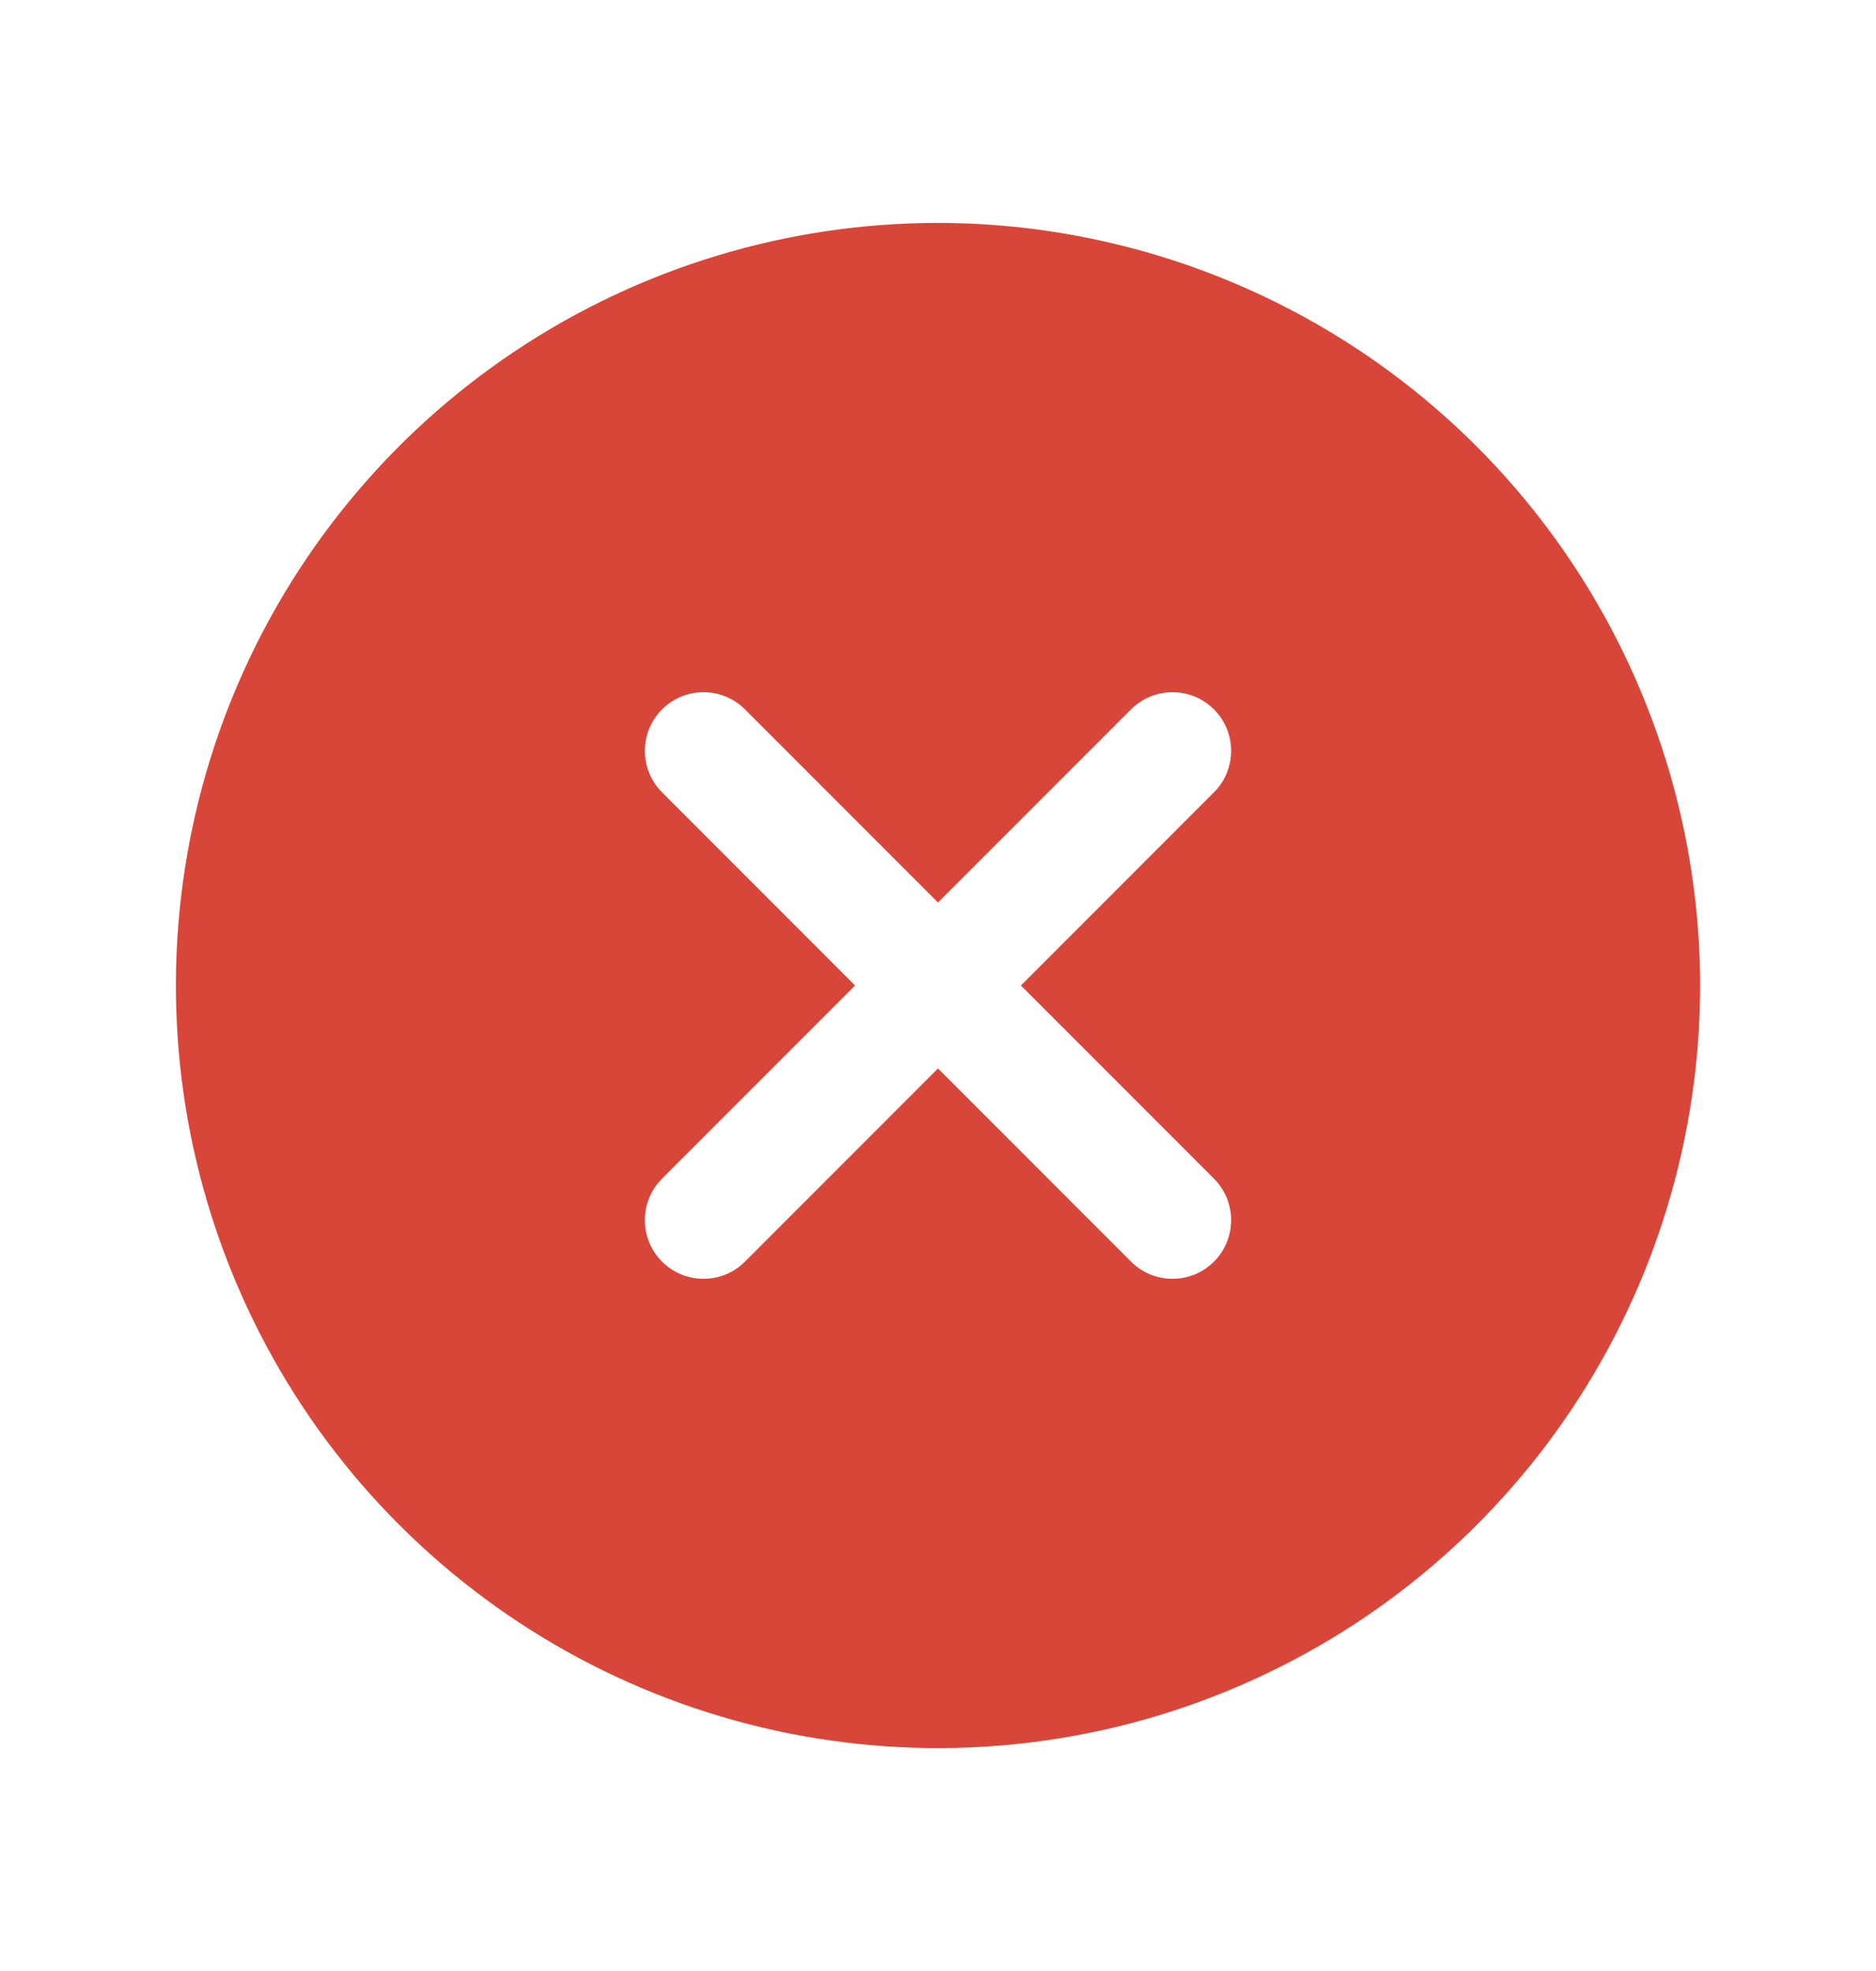 <svg width="20" height="21" viewBox="0 0 20 21" fill="none" xmlns="http://www.w3.org/2000/svg">
<path d="M10 2.375C8.393 2.375 6.822 2.852 5.486 3.744C4.15 4.637 3.108 5.906 2.493 7.391C1.879 8.875 1.718 10.509 2.031 12.085C2.345 13.661 3.118 15.109 4.255 16.245C5.391 17.381 6.839 18.155 8.415 18.469C9.991 18.782 11.625 18.622 13.109 18.006C14.594 17.392 15.863 16.35 16.756 15.014C17.648 13.678 18.125 12.107 18.125 10.5C18.123 8.346 17.266 6.281 15.743 4.757C14.22 3.234 12.154 2.377 10 2.375ZM12.942 12.558C13 12.616 13.046 12.685 13.078 12.761C13.109 12.837 13.125 12.918 13.125 13C13.125 13.082 13.109 13.163 13.078 13.239C13.046 13.315 13 13.384 12.942 13.442C12.884 13.5 12.815 13.546 12.739 13.578C12.663 13.609 12.582 13.625 12.5 13.625C12.418 13.625 12.337 13.609 12.261 13.578C12.185 13.546 12.116 13.5 12.058 13.442L10 11.384L7.942 13.442C7.884 13.5 7.815 13.546 7.739 13.578C7.663 13.609 7.582 13.625 7.5 13.625C7.418 13.625 7.337 13.609 7.261 13.578C7.185 13.546 7.116 13.5 7.058 13.442C7 13.384 6.954 13.315 6.922 13.239C6.891 13.163 6.875 13.082 6.875 13C6.875 12.918 6.891 12.837 6.922 12.761C6.954 12.685 7 12.616 7.058 12.558L9.116 10.5L7.058 8.442C6.941 8.325 6.875 8.166 6.875 8C6.875 7.834 6.941 7.675 7.058 7.558C7.175 7.441 7.334 7.375 7.5 7.375C7.666 7.375 7.825 7.441 7.942 7.558L10 9.616L12.058 7.558C12.116 7.5 12.185 7.454 12.261 7.422C12.337 7.391 12.418 7.375 12.5 7.375C12.582 7.375 12.663 7.391 12.739 7.422C12.815 7.454 12.884 7.5 12.942 7.558C13 7.616 13.046 7.685 13.078 7.761C13.109 7.837 13.125 7.918 13.125 8C13.125 8.082 13.109 8.163 13.078 8.239C13.046 8.315 13 8.384 12.942 8.442L10.884 10.5L12.942 12.558Z" fill="#D84639"/>
</svg>
